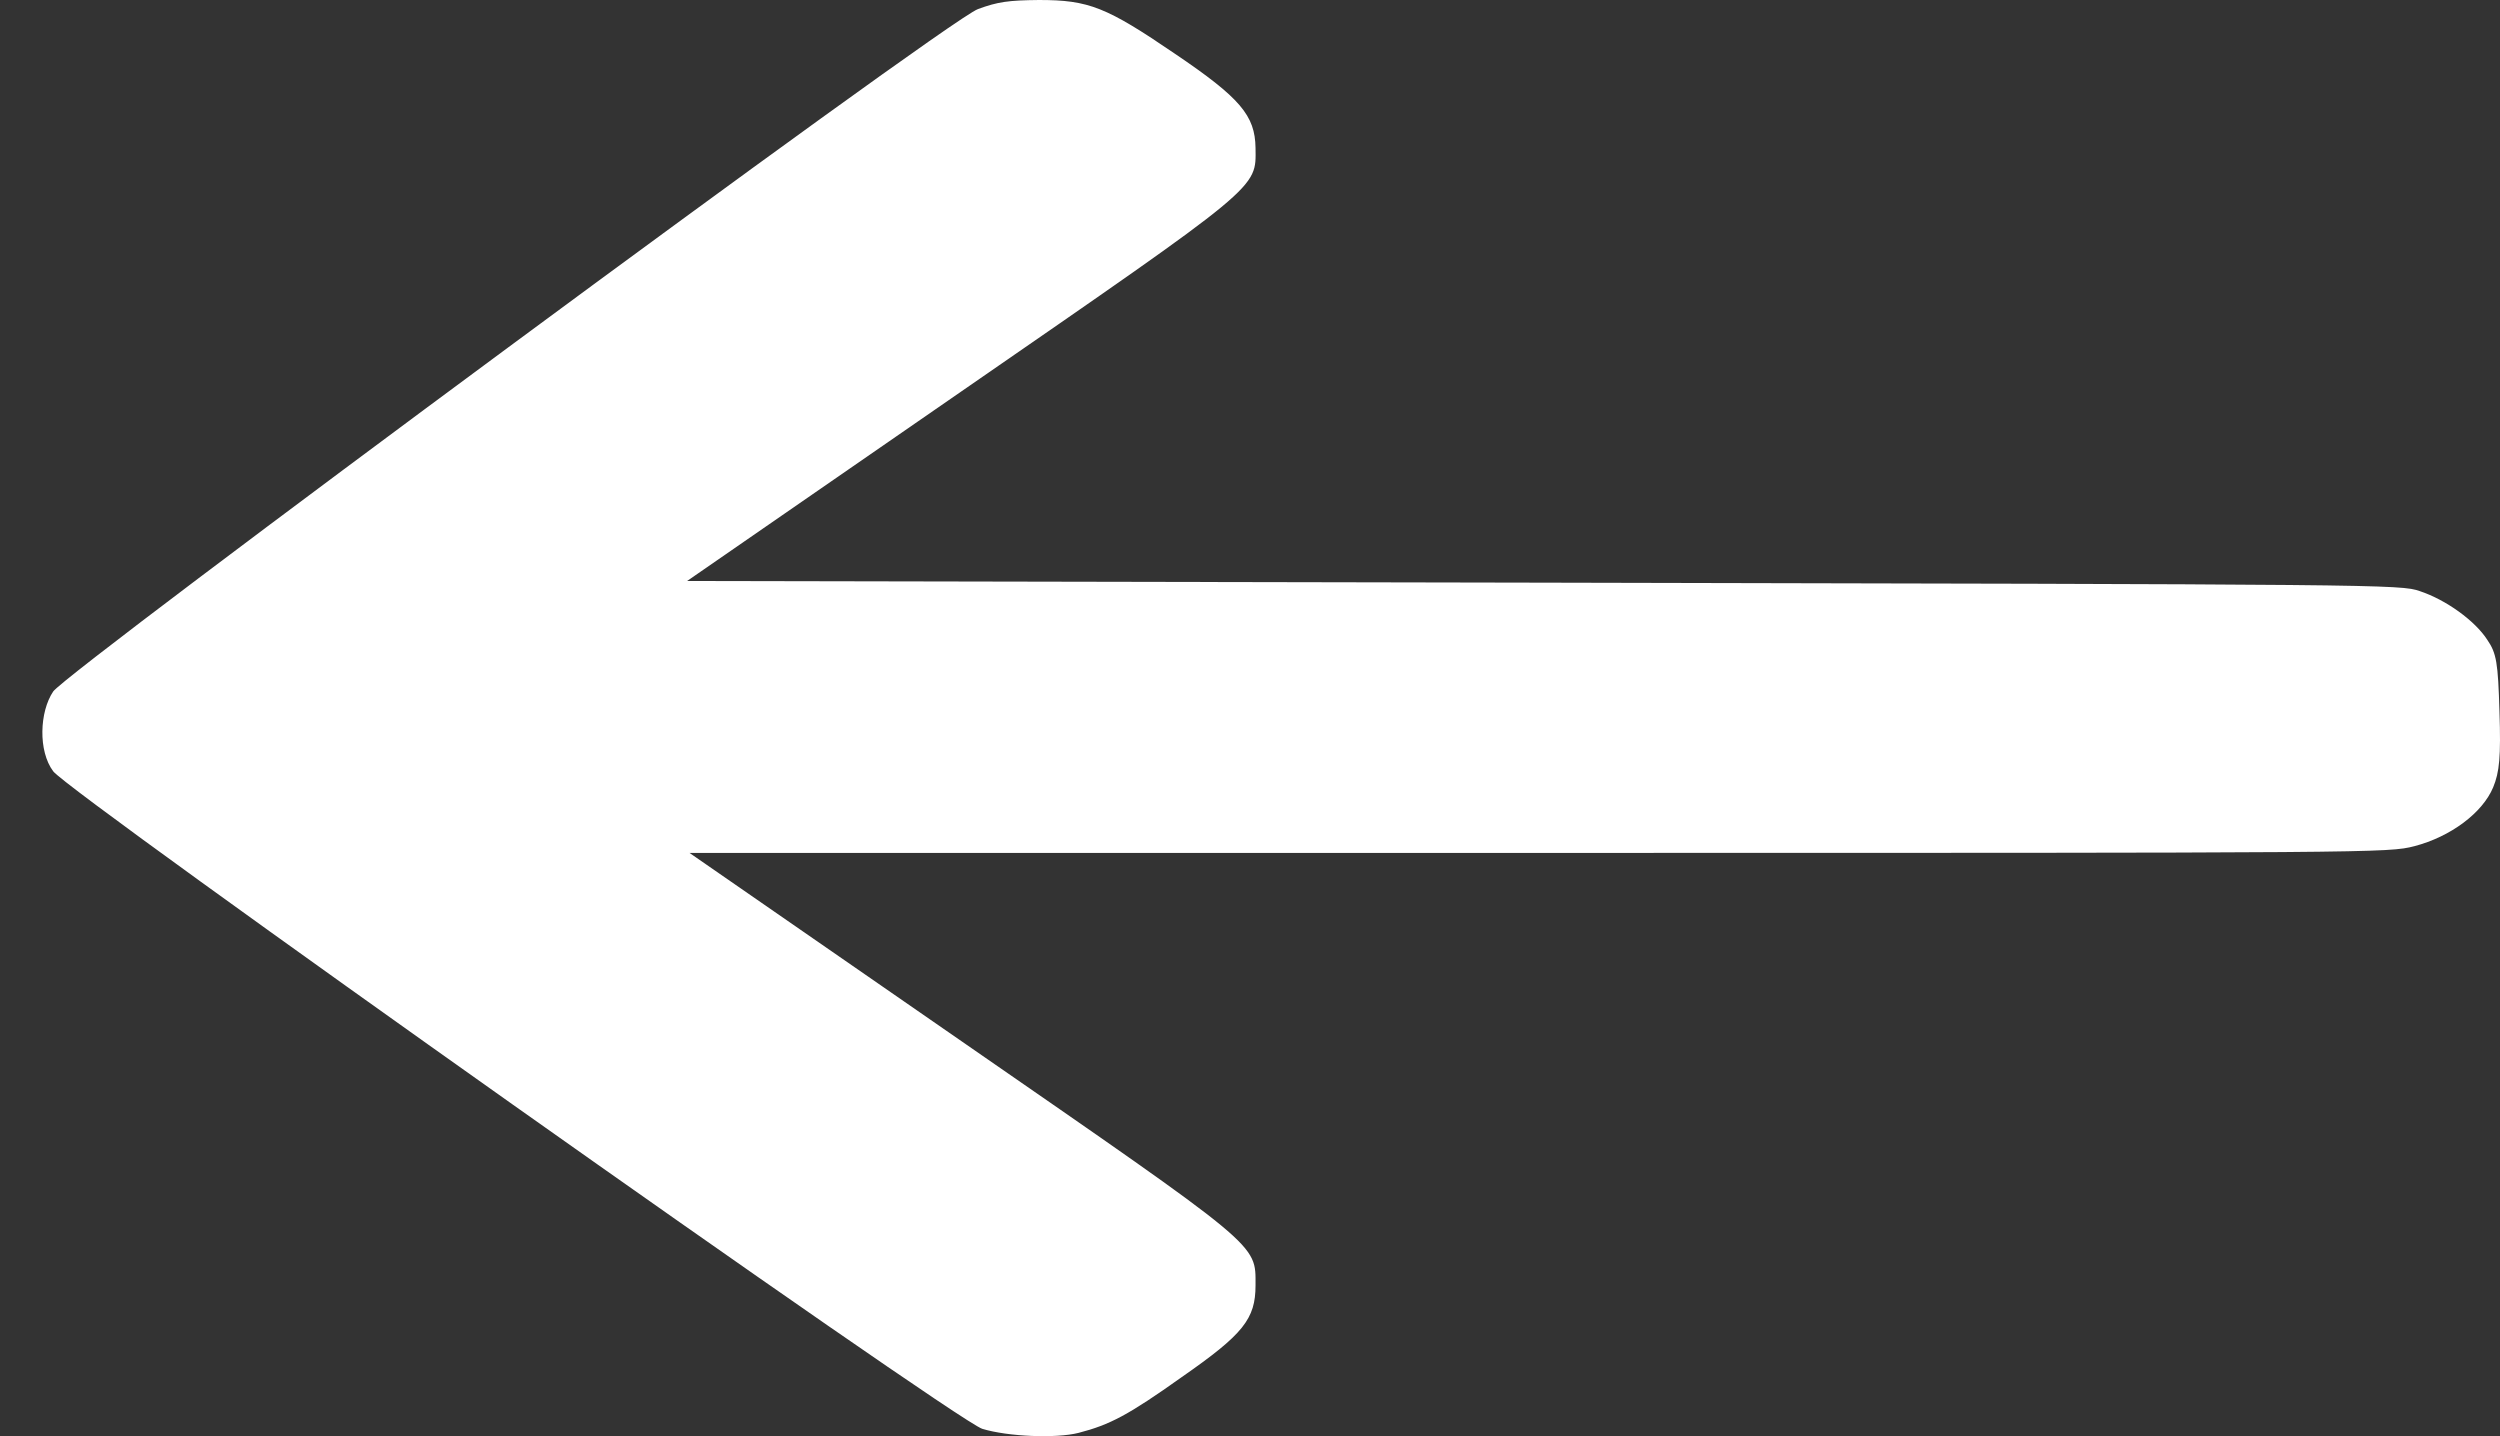 <svg width="47" height="27" viewBox="0 0 47 27" fill="none" xmlns="http://www.w3.org/2000/svg">
<rect x="0" y="0" width="47" height="27" fill="#333333" stroke="none"/>
<path d="M20.277 26.938C20.866 26.786 21.215 26.602 22.216 25.89C23.374 25.084 23.604 24.798 23.604 24.163C23.604 23.375 23.733 23.49 18.081 19.578L12.963 16.035H28.924C44.748 16.035 44.895 16.035 45.391 15.908C46.071 15.73 46.669 15.285 46.871 14.803C46.99 14.517 47.018 14.225 46.99 13.38C46.963 12.459 46.935 12.281 46.76 12.027C46.531 11.672 45.989 11.278 45.492 11.113C45.134 10.986 44.803 10.986 29.016 10.954L12.917 10.923L18.063 7.366C23.733 3.448 23.613 3.55 23.604 2.781C23.595 2.172 23.319 1.842 22.088 1.01C20.801 0.133 20.471 0 19.533 0C18.963 0.006 18.761 0.032 18.385 0.171C17.769 0.4 1.257 12.619 1 13C0.743 13.381 0.715 14.119 1 14.5C1.294 14.906 17.944 26.697 18.467 26.862C18.945 27.008 19.855 27.046 20.277 26.938Z" fill="white"/>
</svg>
